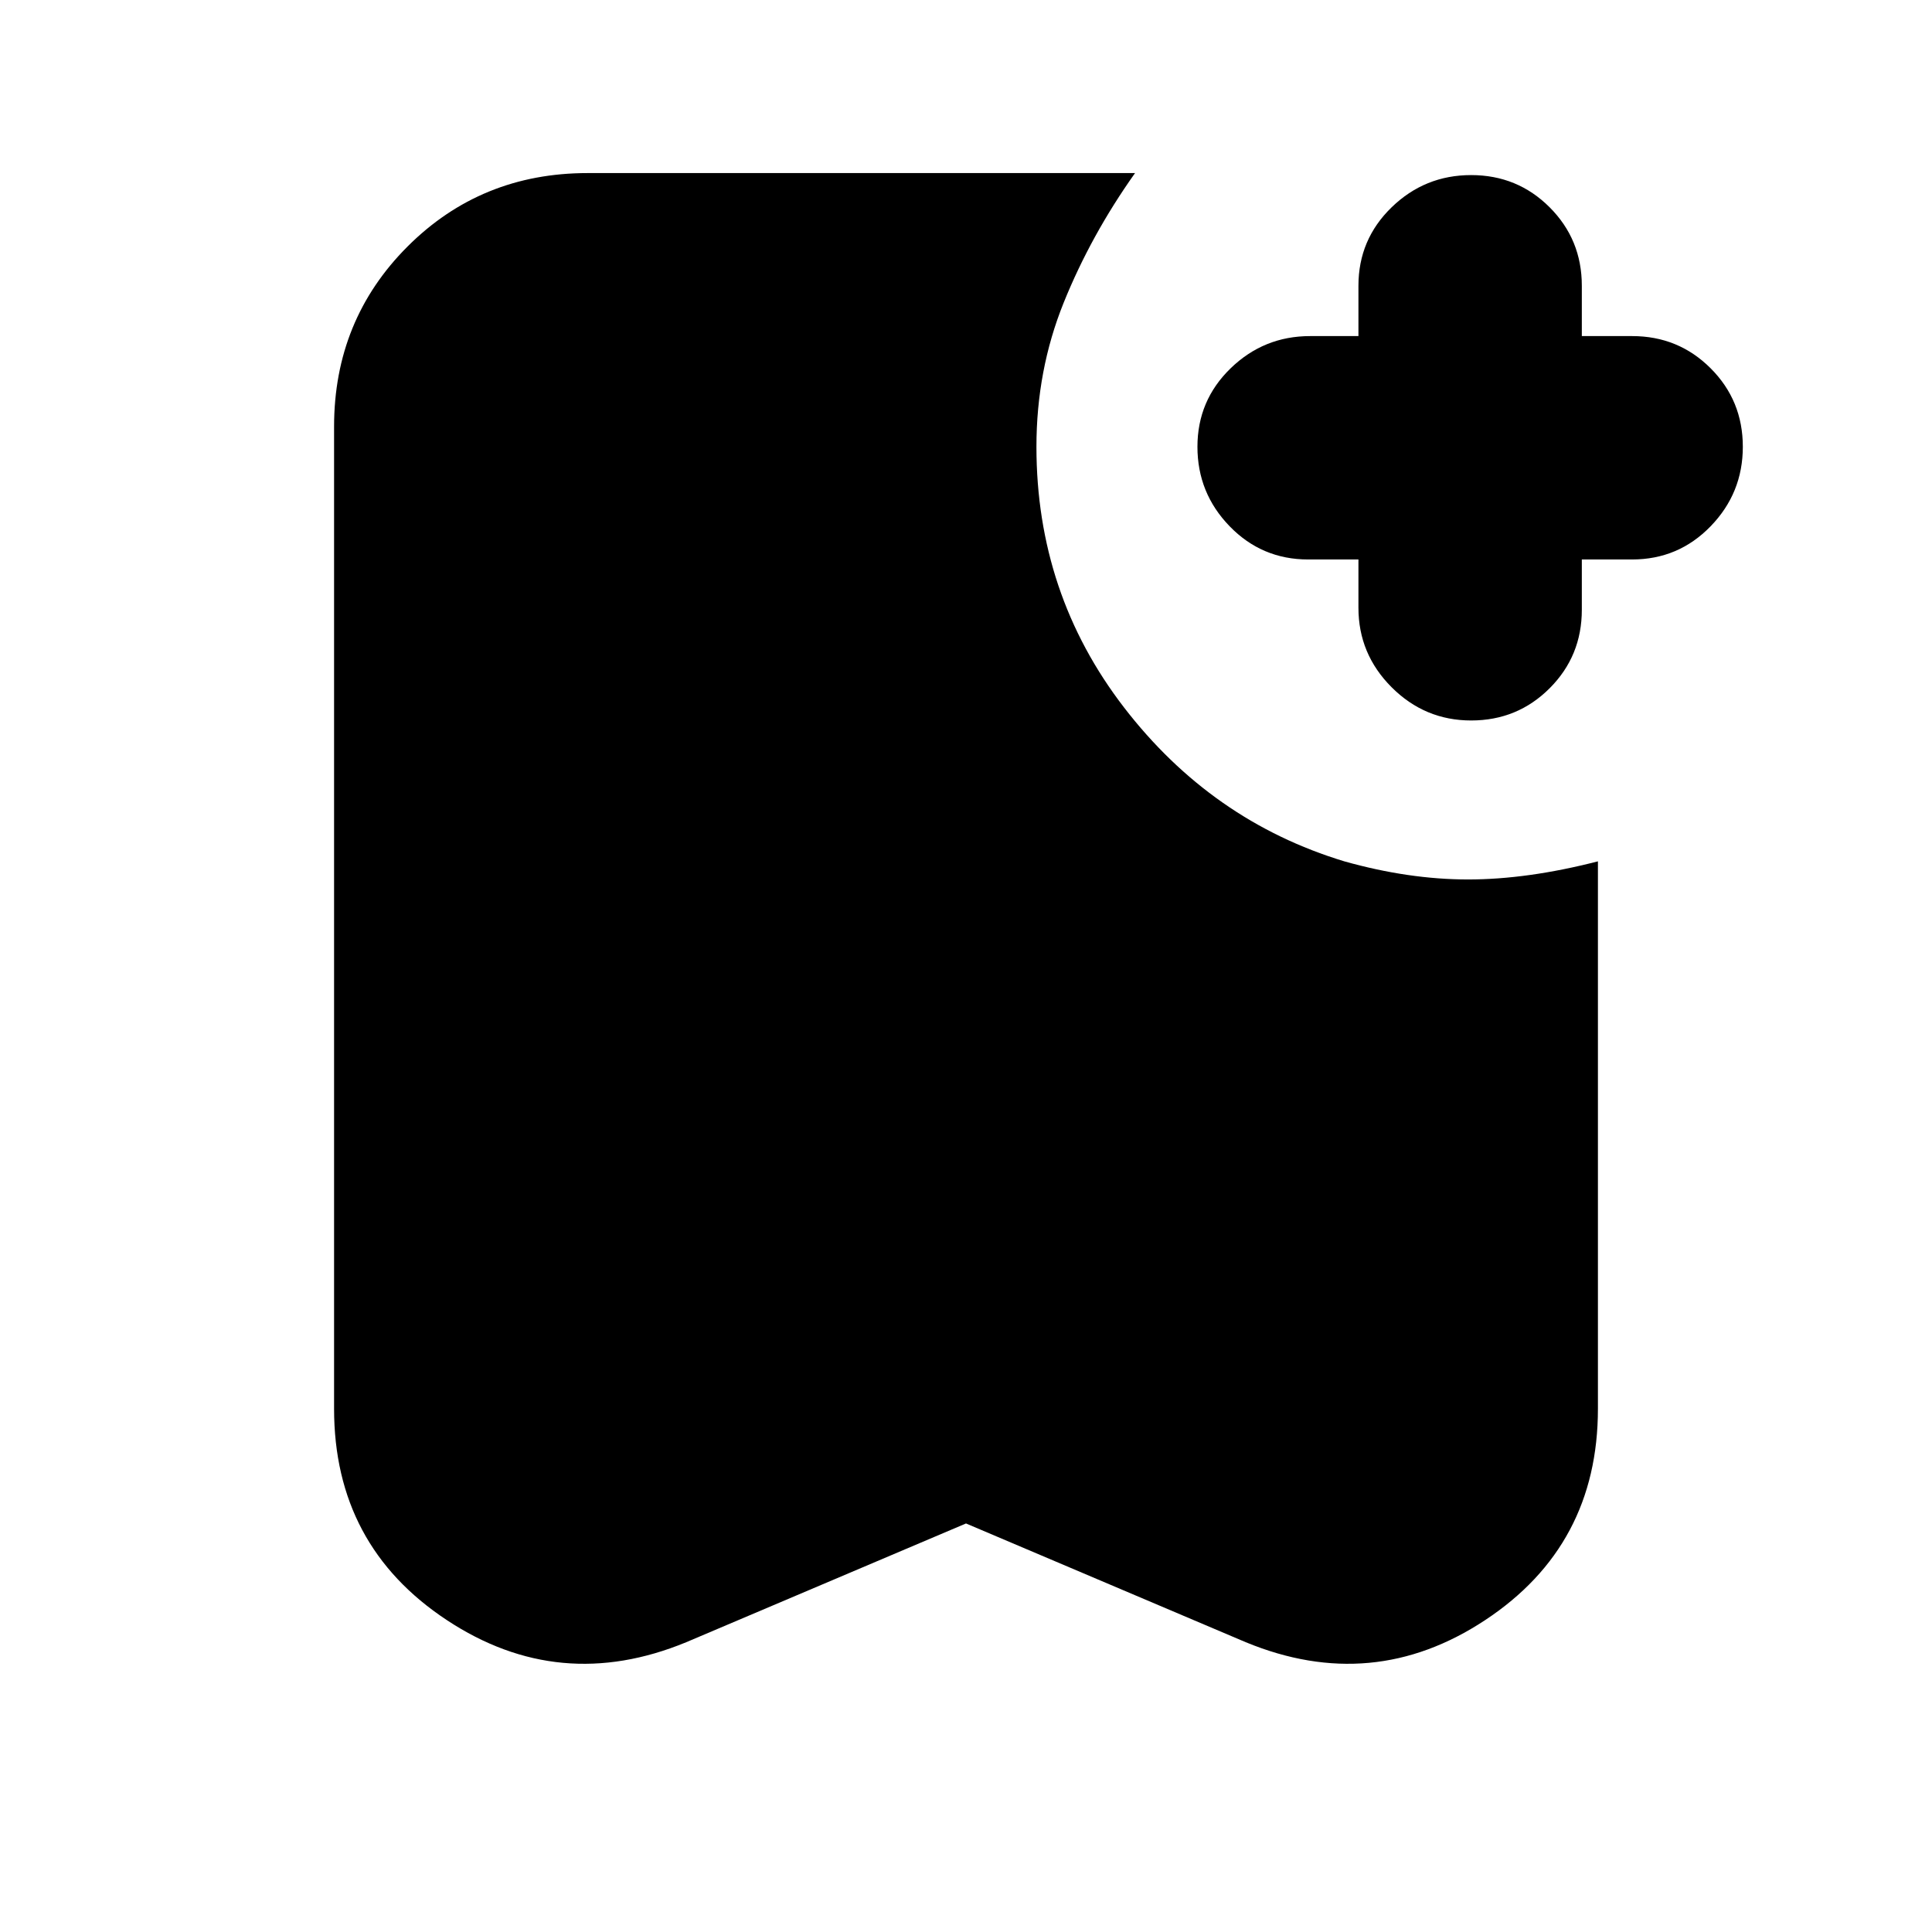 <svg xmlns="http://www.w3.org/2000/svg" height="24" viewBox="0 -960 960 960" width="24"><path d="M675-682h-25q-23 0-39-16.5T595-738q0-23 16.5-39t39.5-16h24v-25q0-23 16.5-39t39.5-16q23 0 39 16t16 39v25h25q23 0 39 16t16 39q0 23-16 39.5T811-682h-25v25q0 23-16 39t-39 16q-23 0-39.5-16.5T675-658v-24ZM480-203l-139 59q-63 26-119-11t-56-105v-488q0-53 36.5-89.5T292-874h272q-22 31-35.5 64.5T515-738q0 73 43.5 129.5T668-532q32 9 61.5 9t64.5-9v272q0 68-56 105t-119 11l-139-59Z"/></svg>